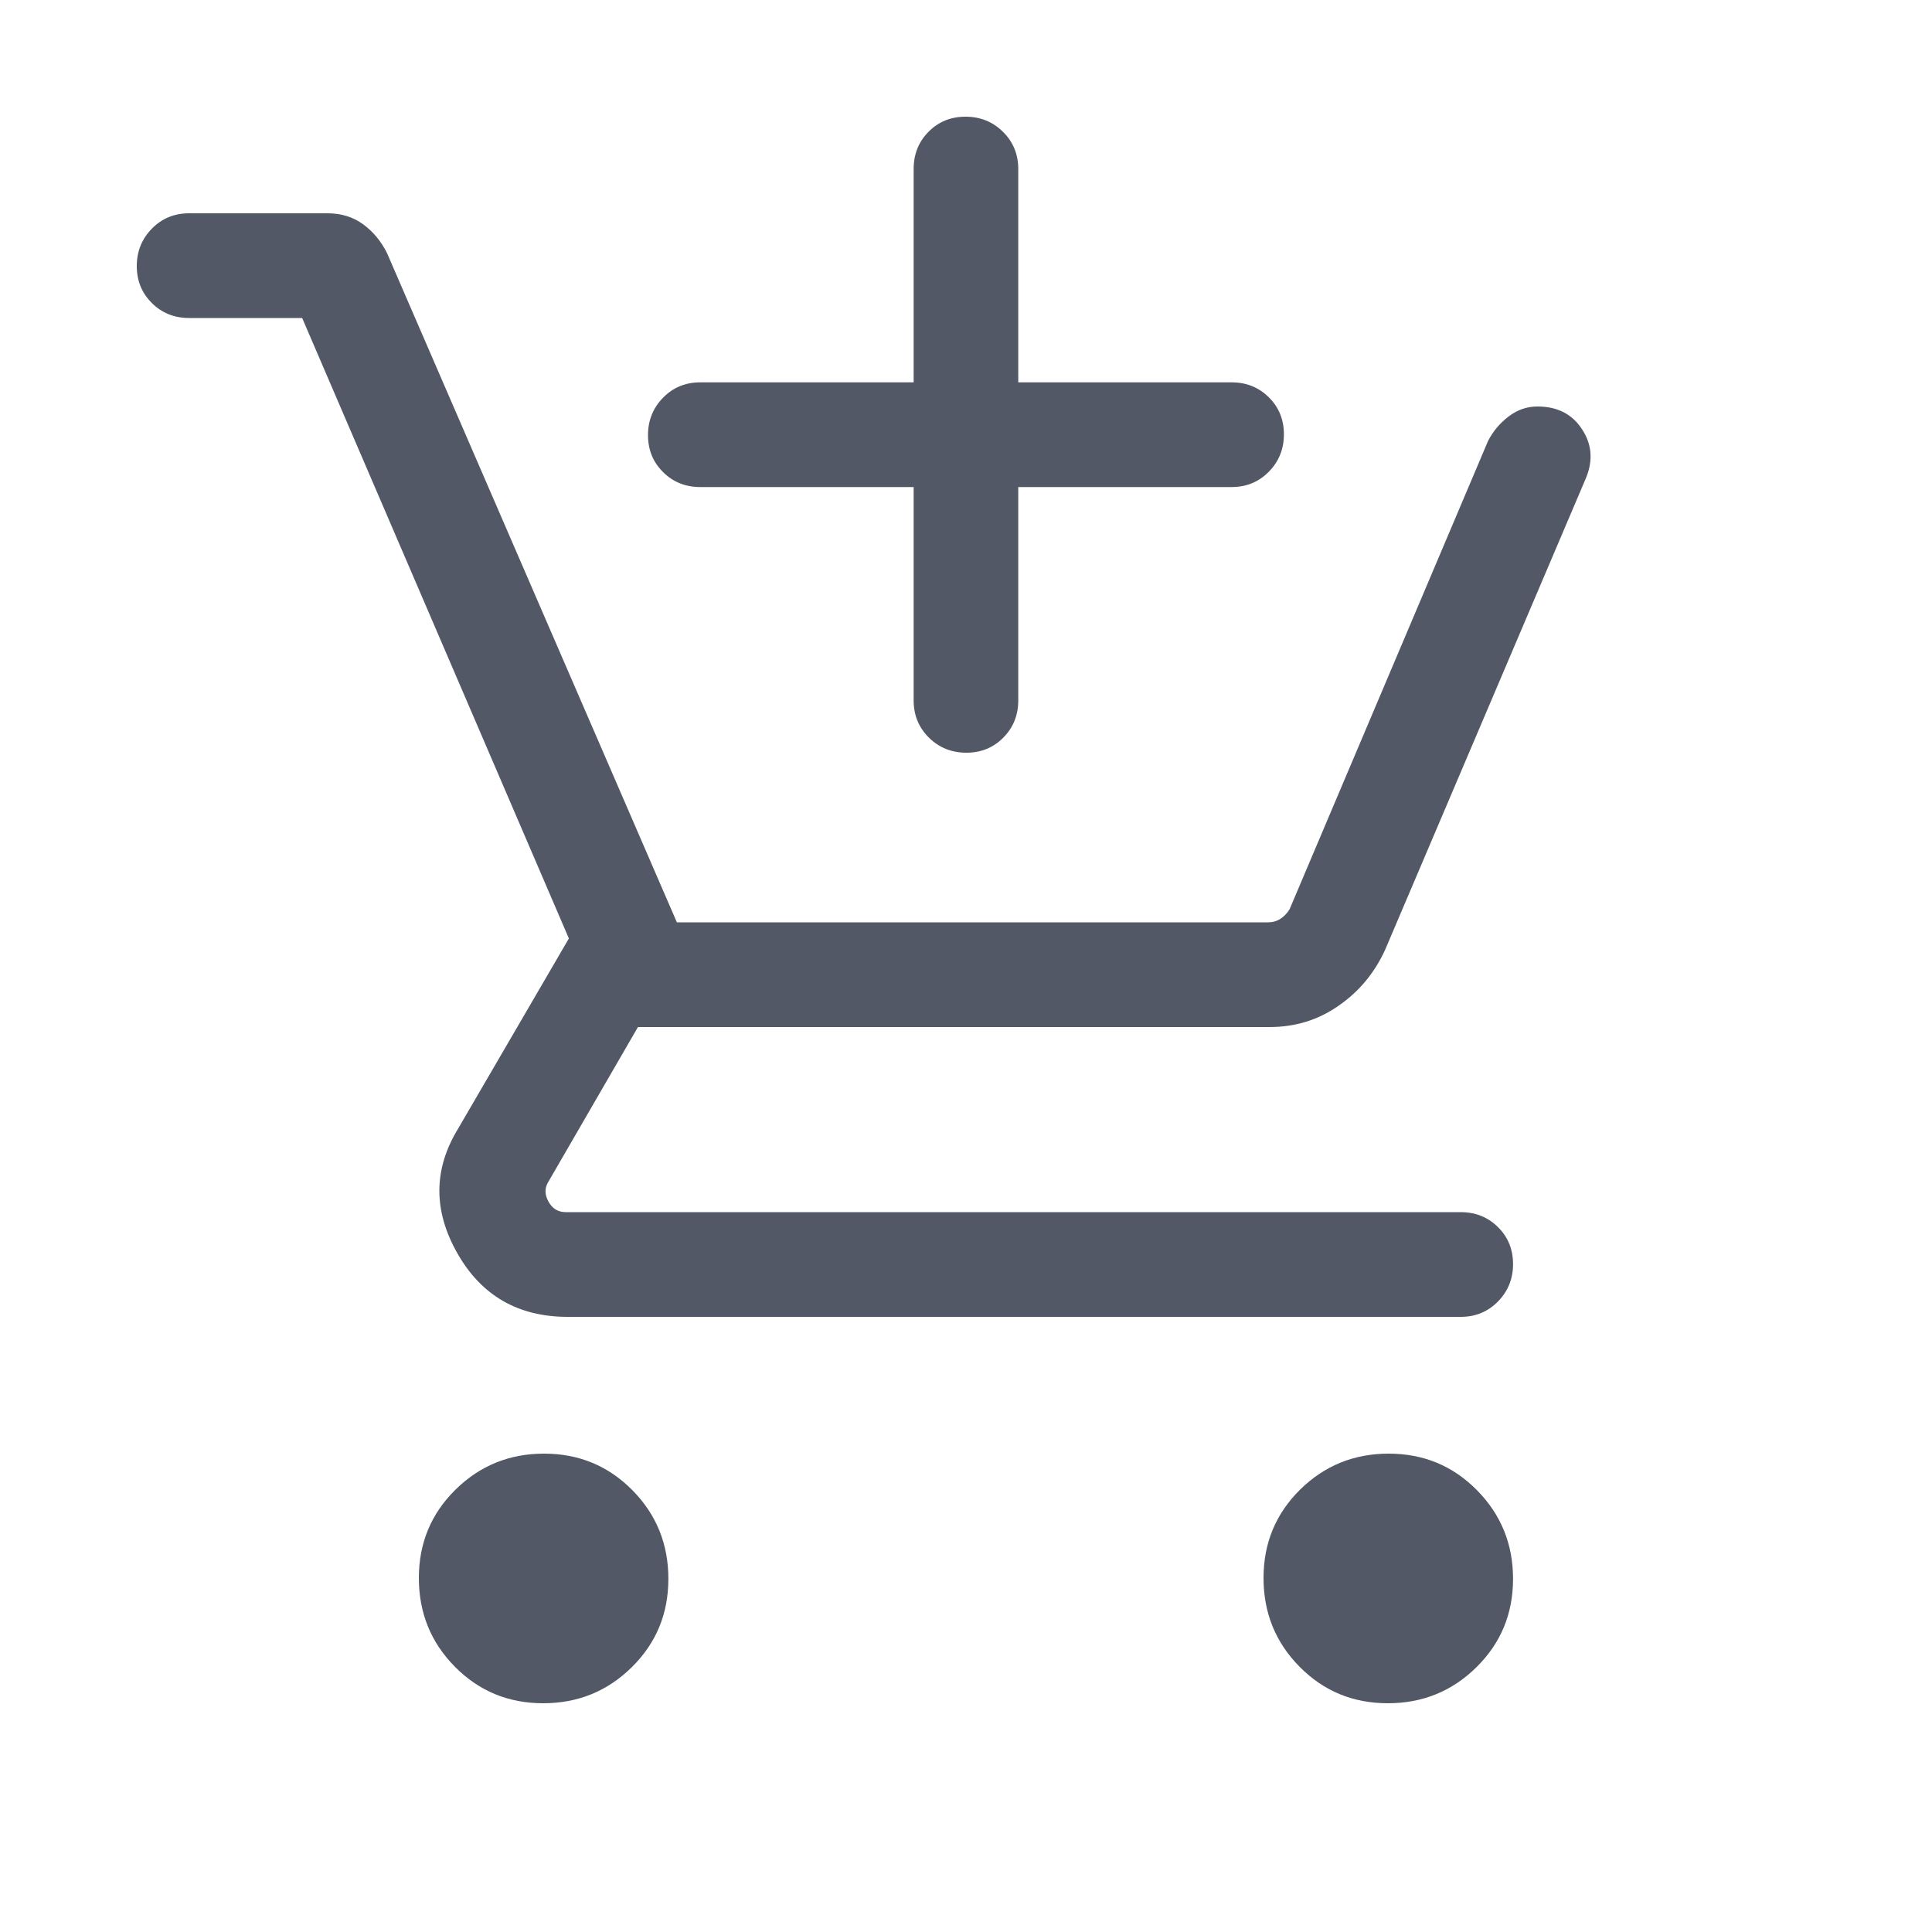 <svg width="20" height="20" viewBox="0 0 20 20" fill="none" xmlns="http://www.w3.org/2000/svg">
<path d="M9.458 5.042H7.249C7.096 5.042 6.967 4.99 6.864 4.887C6.76 4.784 6.708 4.657 6.708 4.504C6.708 4.352 6.76 4.223 6.864 4.117C6.967 4.011 7.096 3.958 7.249 3.958H9.458V1.75C9.458 1.597 9.509 1.468 9.612 1.364C9.715 1.26 9.843 1.208 9.995 1.208C10.148 1.208 10.277 1.26 10.382 1.364C10.488 1.468 10.541 1.597 10.541 1.75V3.958H12.749C12.903 3.958 13.031 4.01 13.135 4.113C13.239 4.216 13.291 4.344 13.291 4.496C13.291 4.648 13.239 4.777 13.135 4.883C13.031 4.989 12.903 5.042 12.749 5.042H10.541V7.25C10.541 7.404 10.489 7.532 10.386 7.636C10.283 7.74 10.156 7.792 10.004 7.792C9.851 7.792 9.722 7.74 9.616 7.636C9.511 7.532 9.458 7.404 9.458 7.25V5.042ZM5.623 17.632C5.263 17.632 4.958 17.506 4.709 17.254C4.46 17.002 4.336 16.696 4.336 16.335C4.336 15.975 4.462 15.671 4.714 15.422C4.966 15.173 5.272 15.048 5.632 15.048C5.992 15.048 6.297 15.174 6.546 15.426C6.795 15.678 6.919 15.984 6.919 16.344C6.919 16.705 6.793 17.009 6.541 17.258C6.289 17.507 5.983 17.632 5.623 17.632ZM14.367 17.632C14.006 17.632 13.702 17.506 13.453 17.254C13.204 17.002 13.08 16.696 13.08 16.335C13.08 15.975 13.206 15.671 13.457 15.422C13.709 15.173 14.015 15.048 14.376 15.048C14.736 15.048 15.04 15.174 15.289 15.426C15.538 15.678 15.663 15.984 15.663 16.344C15.663 16.705 15.537 17.009 15.285 17.258C15.033 17.507 14.727 17.632 14.367 17.632ZM3.128 3.292H1.958C1.804 3.292 1.676 3.24 1.572 3.137C1.468 3.034 1.416 2.907 1.416 2.754C1.416 2.602 1.468 2.473 1.572 2.367C1.676 2.261 1.804 2.208 1.958 2.208H3.389C3.532 2.208 3.655 2.246 3.758 2.321C3.861 2.396 3.944 2.495 4.006 2.619L7.007 9.548H13.126C13.174 9.548 13.217 9.536 13.254 9.512C13.291 9.488 13.324 9.455 13.35 9.412L15.405 4.563C15.458 4.461 15.53 4.377 15.619 4.31C15.708 4.242 15.807 4.208 15.916 4.208C16.121 4.208 16.274 4.286 16.376 4.442C16.479 4.597 16.493 4.765 16.419 4.946L14.341 9.827C14.232 10.068 14.072 10.262 13.86 10.409C13.649 10.558 13.41 10.632 13.142 10.632H6.604L5.68 12.228C5.638 12.292 5.636 12.361 5.676 12.436C5.716 12.511 5.777 12.548 5.857 12.548H15.121C15.275 12.548 15.403 12.6 15.507 12.703C15.611 12.806 15.663 12.933 15.663 13.086C15.663 13.238 15.611 13.367 15.507 13.473C15.403 13.579 15.275 13.632 15.121 13.632H5.877C5.364 13.632 4.982 13.412 4.733 12.971C4.484 12.531 4.487 12.103 4.741 11.686L5.889 9.715L3.128 3.292Z" fill="#525866"/>
</svg>
